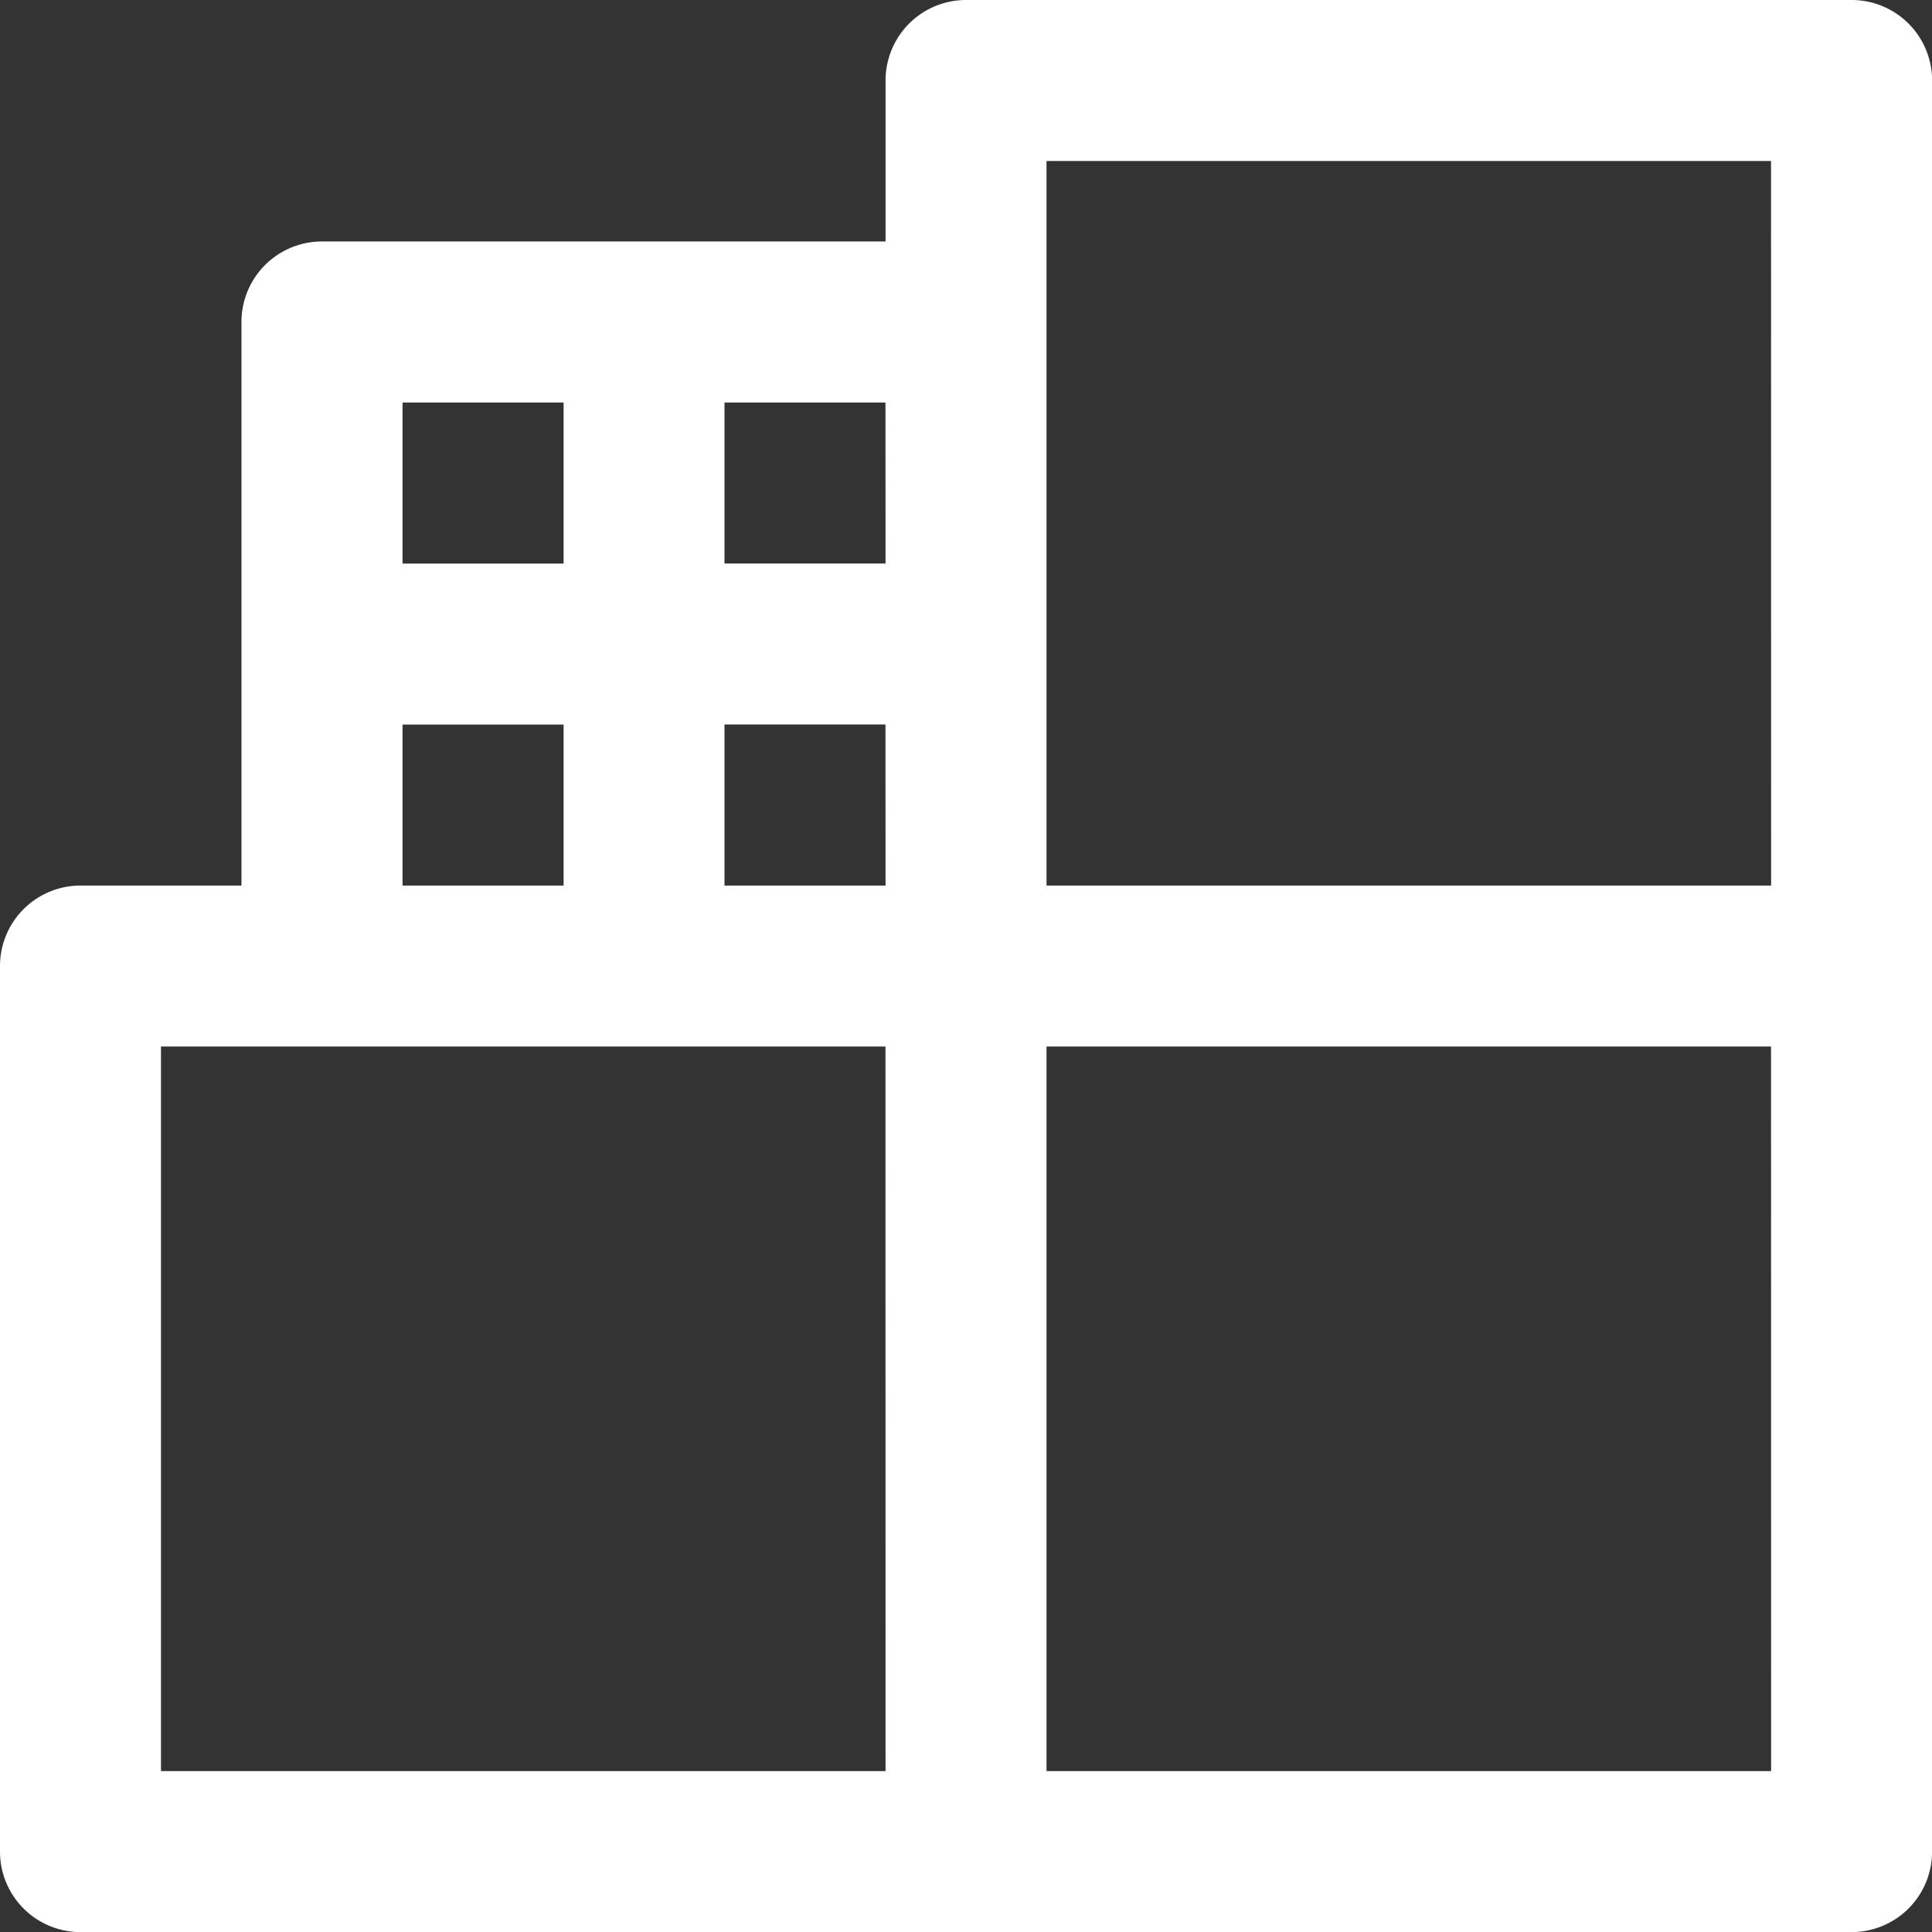 <svg id="tile" xmlns="http://www.w3.org/2000/svg" viewBox="0 0 21.939 21.94">
  <rect x="0" y="0" width="21.939" height="21.94" fill="#333333" stroke="none"/>
  <defs>
    <style>
      .cls-1 {
        fill: #fff;
      }
    </style>
  </defs>
  <g id="Group_14768" data-name="Group 14768">
    <path id="Path_16836" data-name="Path 16836" class="cls-1" d="M21.026,0H10.97a.914.914,0,0,0-.914.914V2.742h-6.4a.914.914,0,0,0-.914.914v6.4H.914A.914.914,0,0,0,0,10.97V21.026a.914.914,0,0,0,.914.914H21.026a.914.914,0,0,0,.914-.914V.914A.914.914,0,0,0,21.026,0ZM4.571,4.571H6.4V6.4H4.571Zm0,3.657H6.4v1.828H4.571Zm5.485,11.884H1.828V11.884h8.227Zm0-10.056H8.227V8.227h1.828Zm0-3.657H8.227V4.571h1.828ZM20.112,20.112H11.884V11.884h8.227Zm0-10.056H11.884V1.828h8.227Z"/>
  </g>
</svg>
